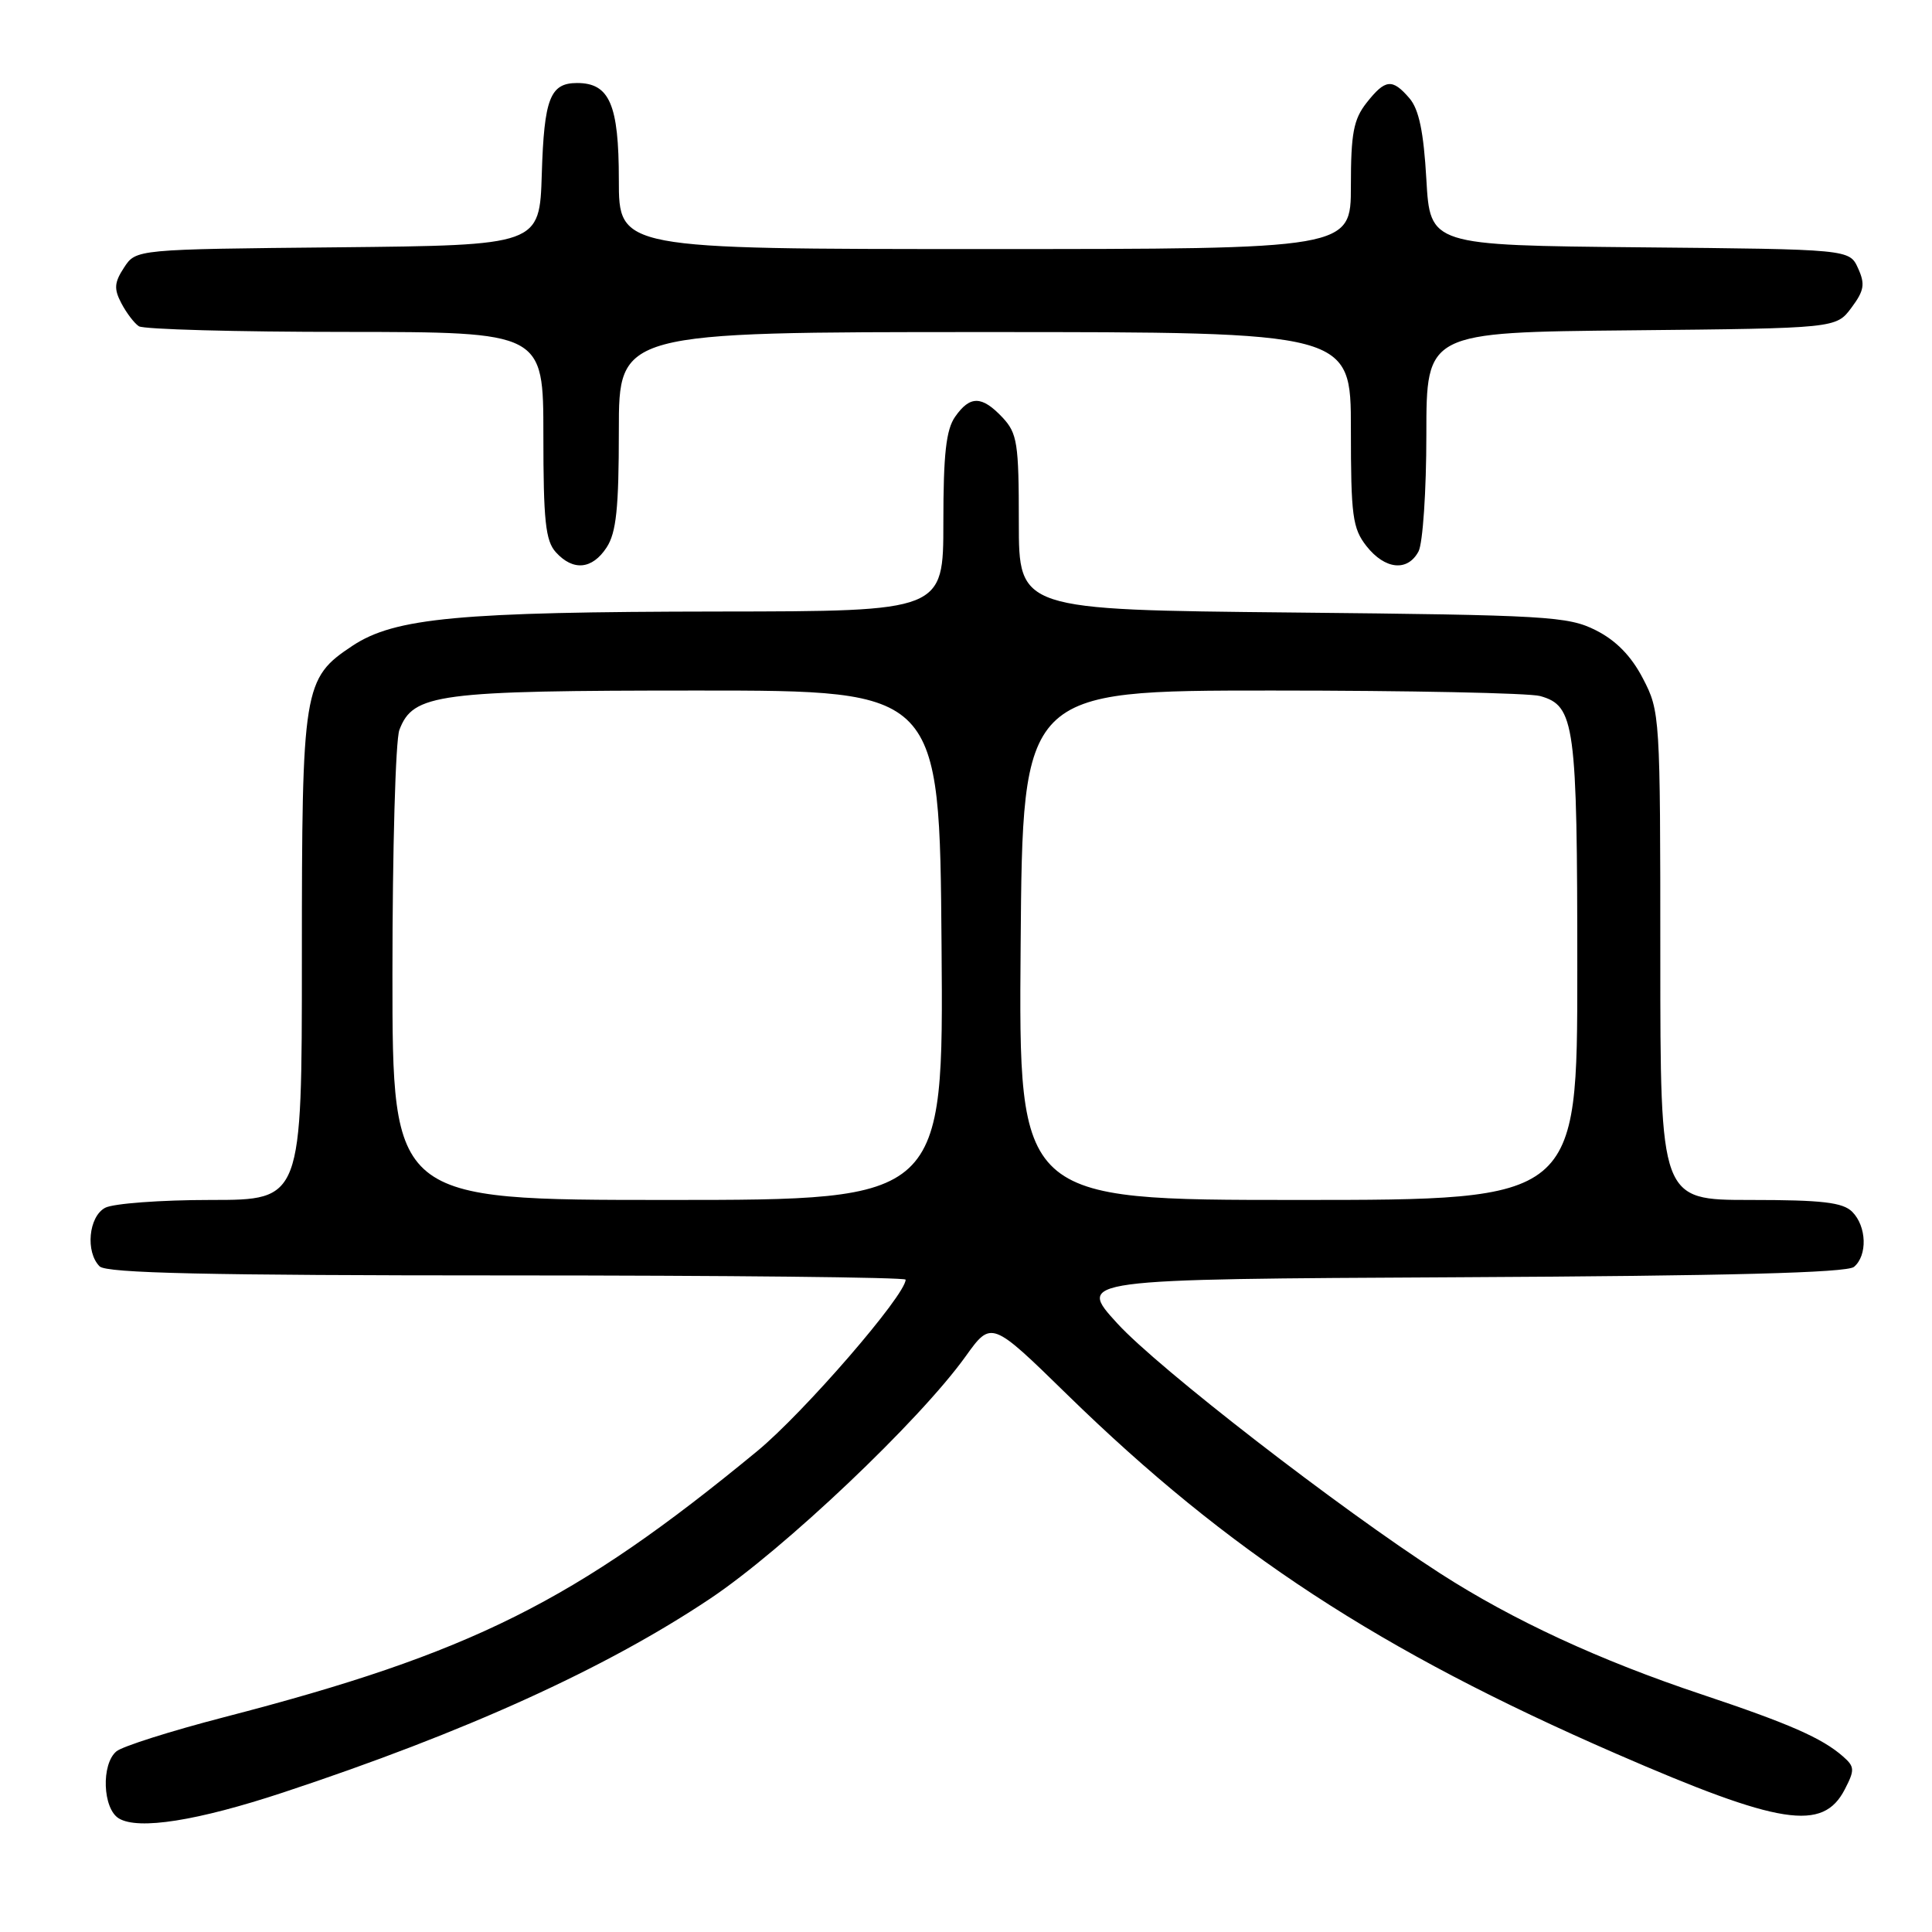 <?xml version="1.0" encoding="UTF-8" standalone="no"?>
<!DOCTYPE svg PUBLIC "-//W3C//DTD SVG 1.1//EN" "http://www.w3.org/Graphics/SVG/1.1/DTD/svg11.dtd" >
<svg xmlns="http://www.w3.org/2000/svg" xmlns:xlink="http://www.w3.org/1999/xlink" version="1.1" viewBox="0 0 256 256">
 <g >
 <path fill="currentColor"
d=" M 37.50 237.52 C 61.66 229.53 80.23 221.10 94.11 211.82 C 103.89 205.28 121.82 188.27 127.94 179.74 C 131.36 174.97 131.36 174.97 141.43 184.81 C 162.76 205.63 182.78 218.73 214.16 232.38 C 235.90 241.84 241.54 242.72 244.44 237.11 C 245.78 234.52 245.76 234.10 244.21 232.74 C 241.43 230.30 237.12 228.41 225.49 224.52 C 211.94 220.00 200.47 214.69 190.84 208.49 C 177.48 199.88 153.47 181.30 148.04 175.35 C 142.69 169.50 142.69 169.50 193.50 169.24 C 229.00 169.06 244.72 168.65 245.66 167.87 C 247.47 166.36 247.35 162.50 245.43 160.57 C 244.18 159.32 241.44 159.00 231.93 159.00 C 220.00 159.00 220.00 159.00 220.00 126.66 C 220.00 94.86 219.96 94.24 217.70 89.91 C 216.15 86.92 214.13 84.86 211.45 83.51 C 207.77 81.66 205.03 81.50 171.25 81.16 C 135.00 80.80 135.00 80.80 135.00 69.21 C 135.00 58.70 134.80 57.42 132.83 55.31 C 130.10 52.42 128.54 52.39 126.56 55.22 C 125.36 56.93 125.00 60.18 125.00 69.22 C 125.00 81.00 125.00 81.00 95.25 81.03 C 60.83 81.07 52.32 81.86 46.72 85.56 C 40.18 89.90 40.00 91.00 40.00 126.97 C 40.00 159.00 40.00 159.00 27.93 159.00 C 21.30 159.00 15.00 159.47 13.93 160.04 C 11.74 161.21 11.30 165.90 13.20 167.80 C 14.10 168.70 27.47 169.00 67.20 169.00 C 96.24 169.00 120.00 169.25 120.00 169.56 C 120.00 171.61 106.50 187.21 100.30 192.31 C 76.13 212.22 62.46 219.05 29.68 227.54 C 22.63 229.37 16.22 231.40 15.43 232.06 C 13.39 233.75 13.60 239.66 15.75 240.95 C 18.33 242.51 26.15 241.27 37.50 237.52 Z  M 80.38 72.54 C 81.66 70.58 82.00 67.35 82.00 57.04 C 82.00 44.00 82.00 44.00 130.50 44.00 C 179.00 44.00 179.00 44.00 179.00 56.87 C 179.00 68.37 179.22 70.01 181.07 72.37 C 183.52 75.47 186.51 75.78 187.96 73.07 C 188.53 72.00 189.00 65.03 189.00 57.58 C 189.00 44.03 189.00 44.03 216.14 43.77 C 243.29 43.50 243.29 43.50 245.32 40.78 C 247.02 38.50 247.16 37.65 246.20 35.54 C 245.06 33.03 245.06 33.03 217.28 32.77 C 189.50 32.50 189.50 32.50 189.00 23.77 C 188.64 17.47 188.02 14.49 186.76 13.02 C 184.48 10.37 183.56 10.47 181.07 13.63 C 179.35 15.82 179.00 17.69 179.00 24.63 C 179.00 33.00 179.00 33.00 130.50 33.00 C 82.00 33.00 82.00 33.00 82.00 23.83 C 82.00 13.85 80.77 11.00 76.47 11.00 C 72.89 11.00 72.10 13.05 71.79 23.05 C 71.50 32.50 71.50 32.50 44.76 32.77 C 18.02 33.03 18.02 33.03 16.44 35.45 C 15.14 37.43 15.08 38.28 16.08 40.18 C 16.75 41.46 17.79 42.83 18.40 43.23 C 19.00 43.64 31.31 43.98 45.75 43.98 C 72.00 44.00 72.00 44.00 72.00 57.67 C 72.00 68.99 72.28 71.66 73.65 73.17 C 75.94 75.70 78.47 75.46 80.38 72.54 Z  M 52.00 129.07 C 52.00 112.60 52.41 98.05 52.92 96.72 C 54.74 91.92 57.91 91.50 92.50 91.50 C 124.50 91.50 124.50 91.50 124.76 125.25 C 125.03 159.00 125.03 159.00 88.51 159.00 C 52.00 159.00 52.00 159.00 52.00 129.07 Z  M 135.24 125.25 C 135.50 91.50 135.50 91.50 168.50 91.50 C 186.65 91.50 202.66 91.83 204.08 92.23 C 208.68 93.52 209.00 95.88 209.00 128.55 C 209.00 159.00 209.00 159.00 171.99 159.00 C 134.97 159.00 134.97 159.00 135.24 125.25 Z "/>
</g>
</svg>